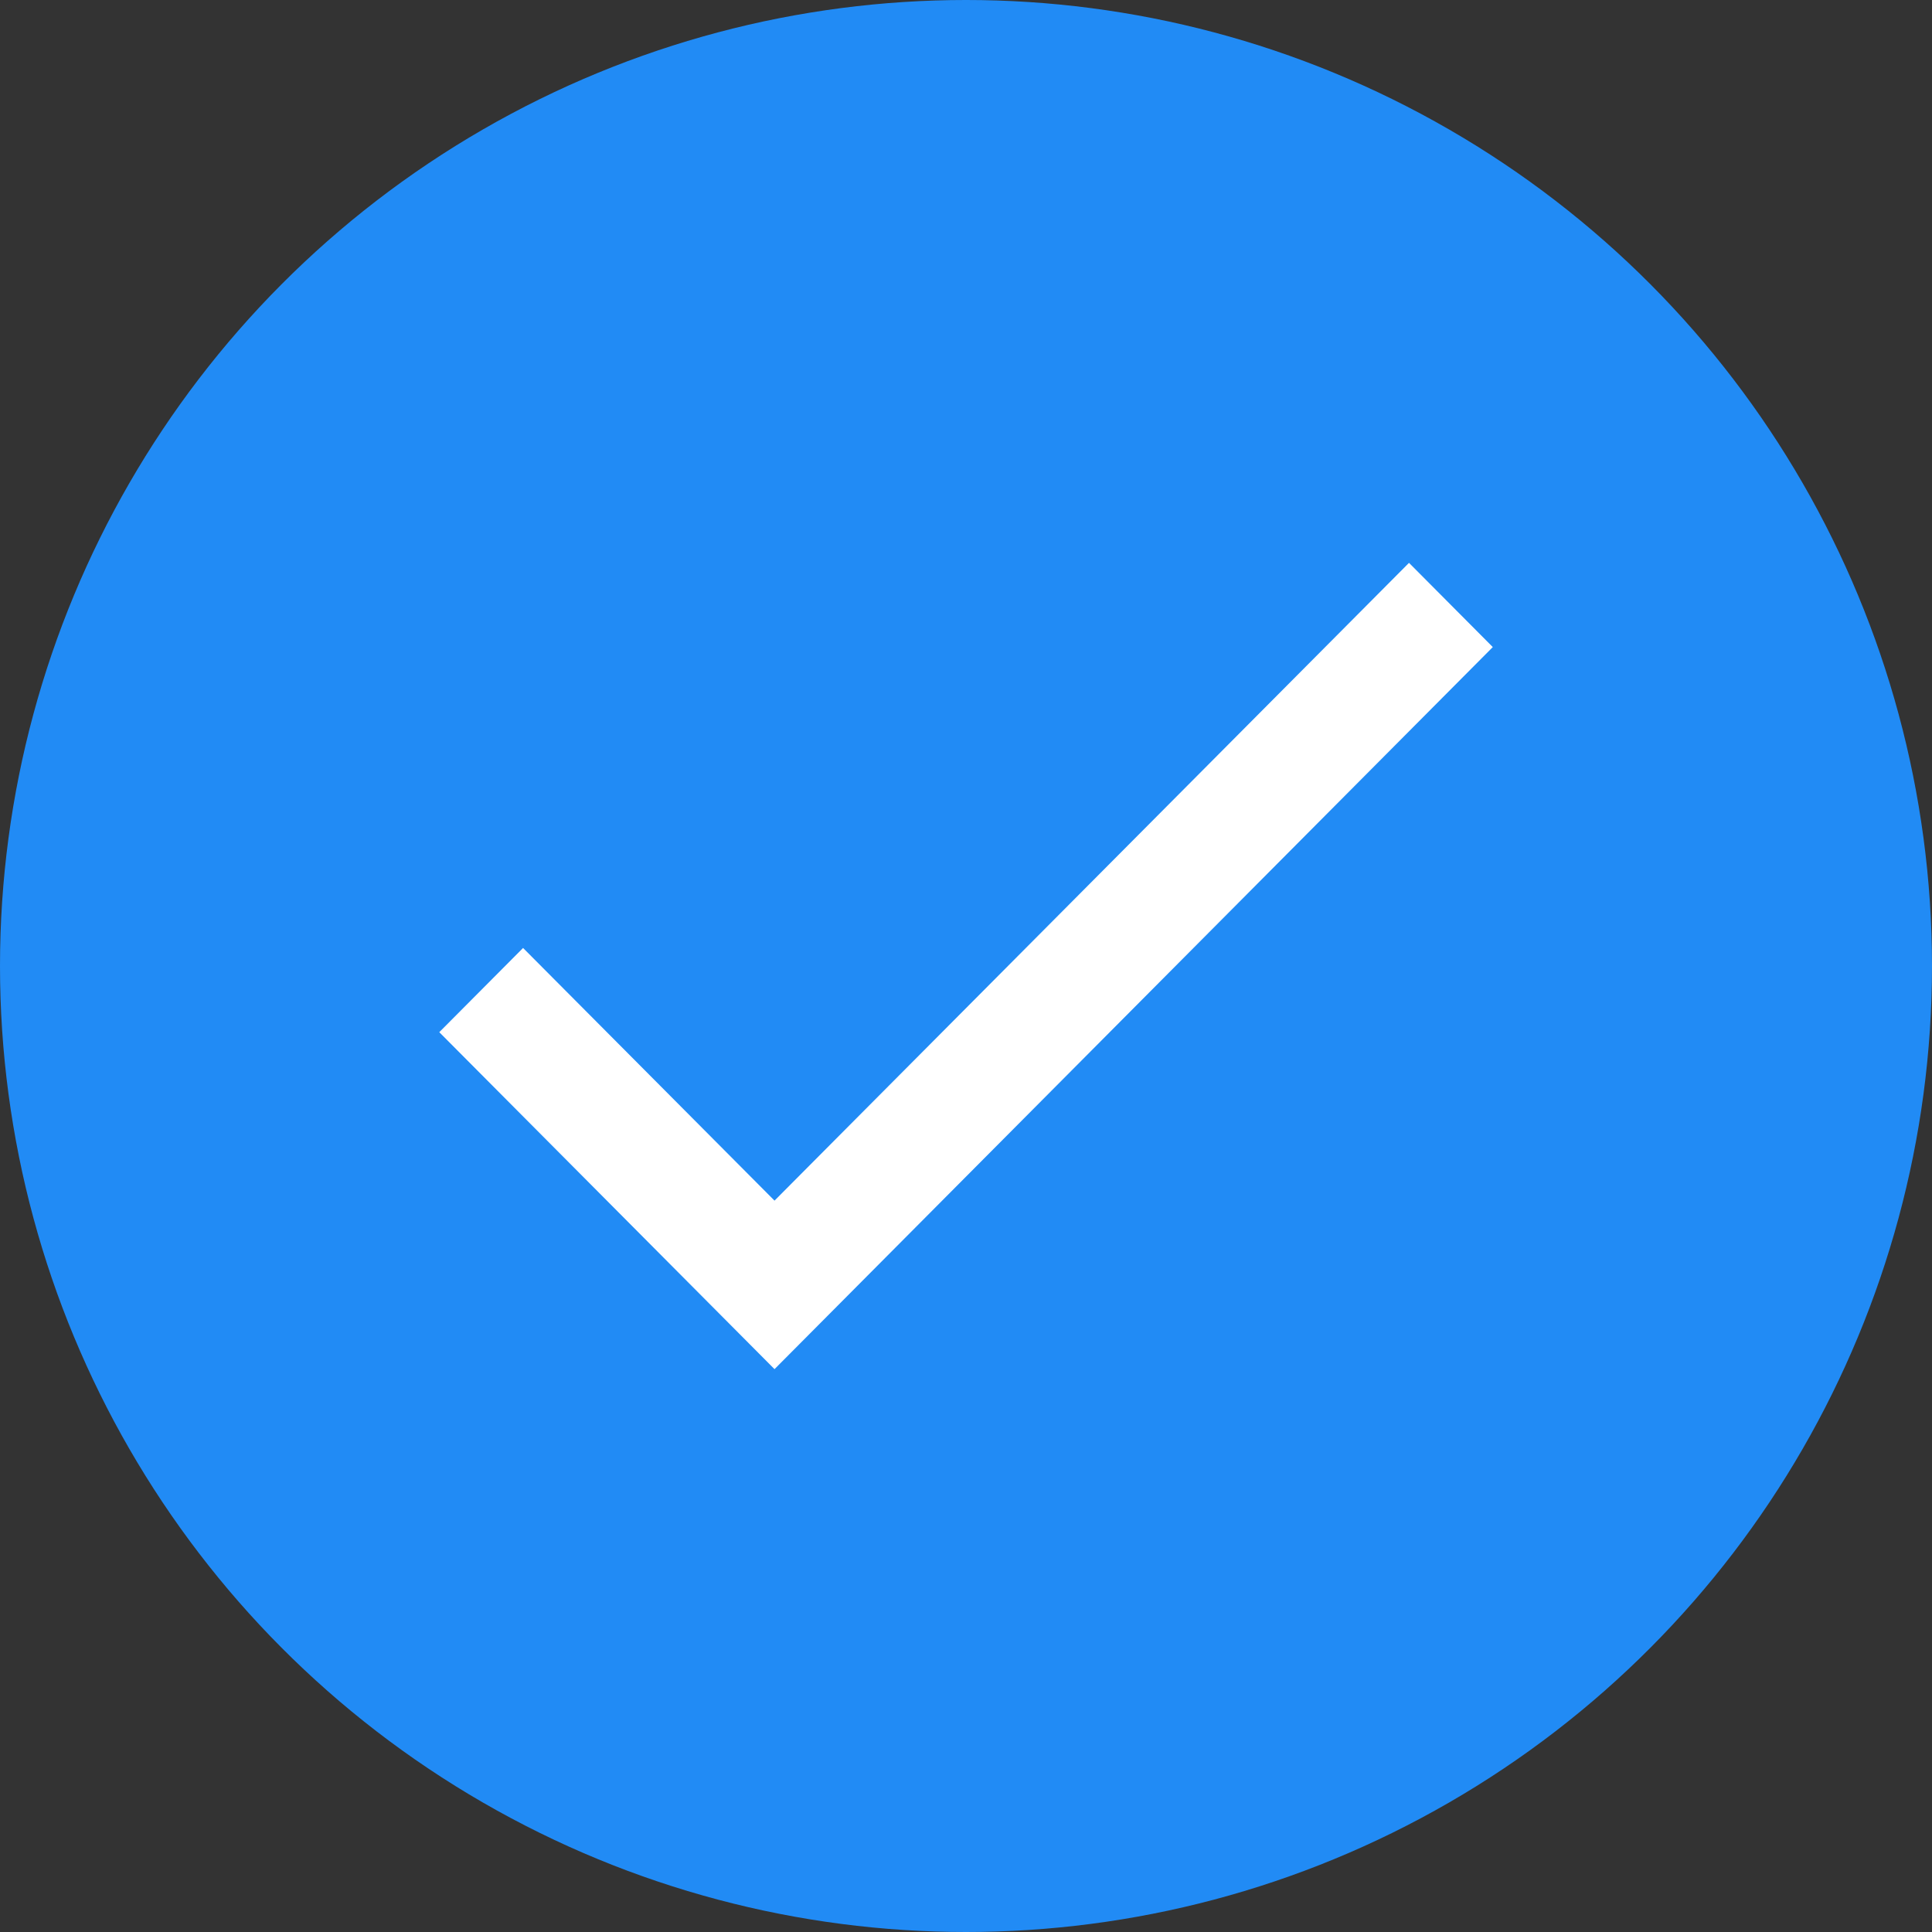 <svg xmlns="http://www.w3.org/2000/svg" width="27" height="27" viewBox="0 0 27 27">
  <rect x="0" y="0" width="27" height="27" fill="#333333" stroke="none"/>
  <circle id="Ellipse_8" data-name="Ellipse 8" cx="13.5" cy="13.5" r="13.5" fill="#218bf5"/>
  <path id="Icon_material-outline-done" data-name="Icon material-outline-done" d="M9.785,17.313,6.271,13.782,5.1,14.959l4.685,4.709L19.823,9.577,18.652,8.4Z" transform="translate(1.039 -0.534)" fill="#fff"/>
</svg>
